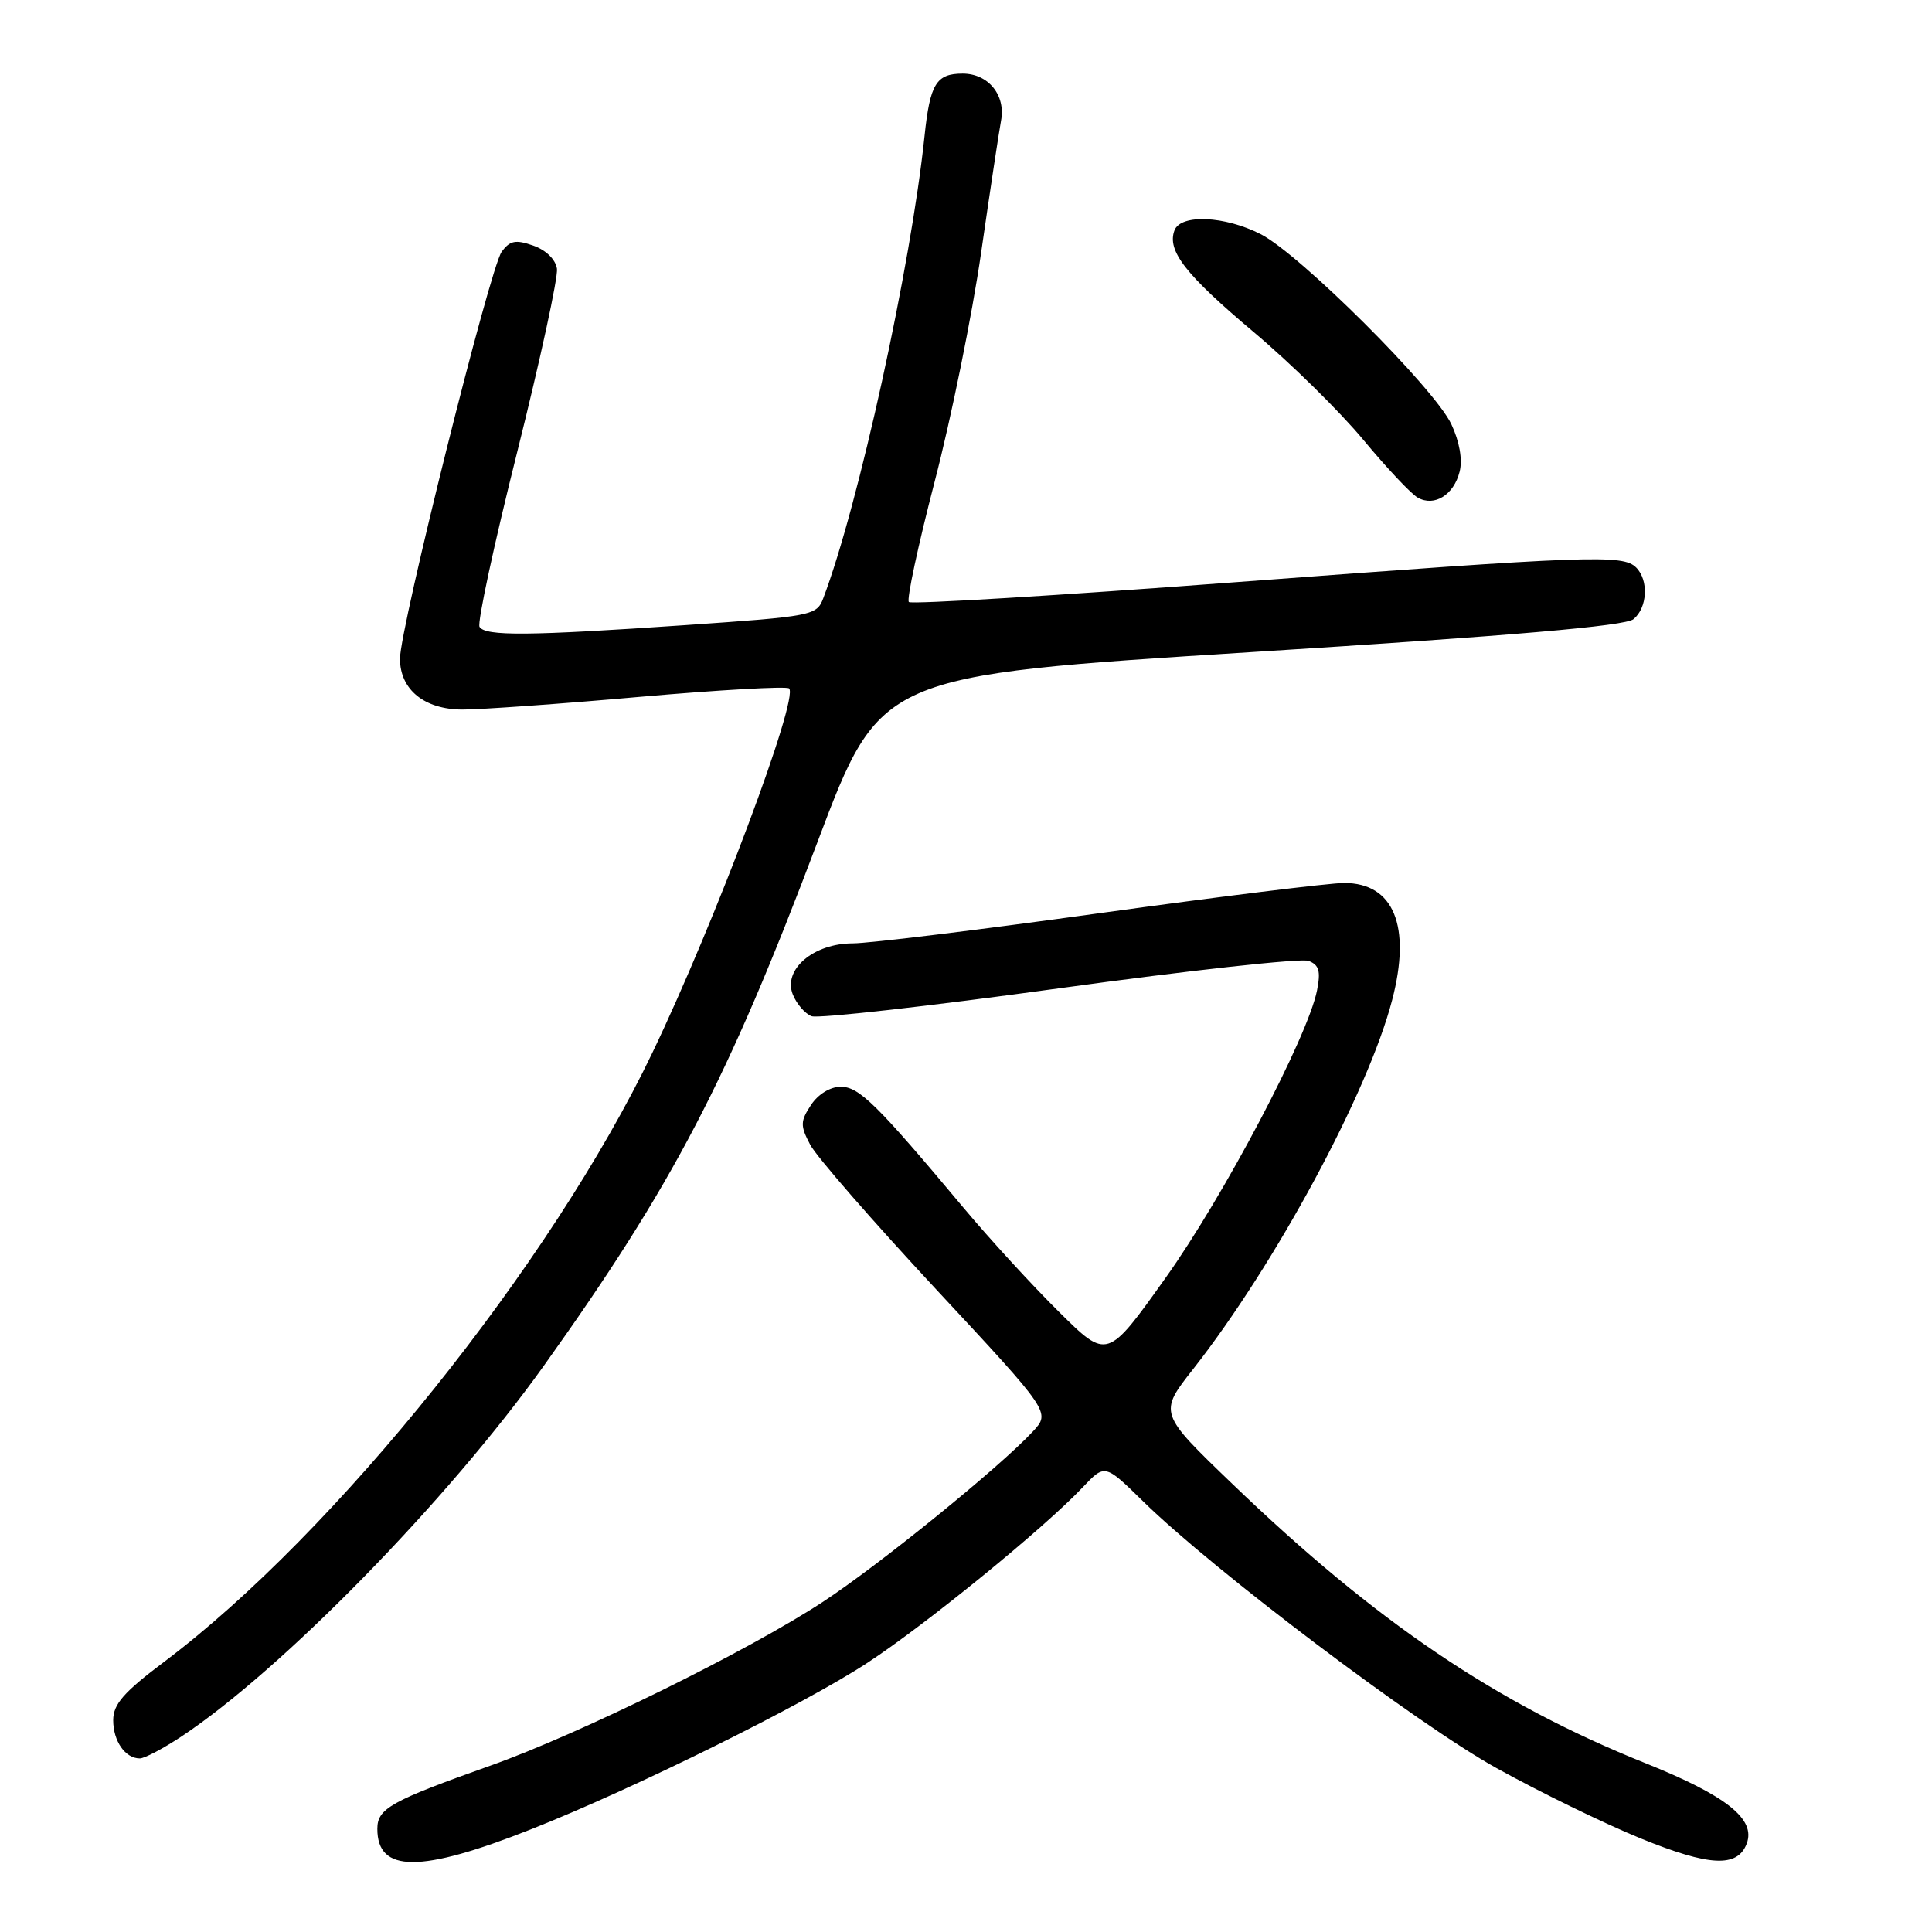 <?xml version="1.0" encoding="UTF-8" standalone="no"?>
<!DOCTYPE svg PUBLIC "-//W3C//DTD SVG 1.1//EN" "http://www.w3.org/Graphics/SVG/1.1/DTD/svg11.dtd" >
<svg xmlns="http://www.w3.org/2000/svg" xmlns:xlink="http://www.w3.org/1999/xlink" version="1.1" viewBox="0 0 256 256">
 <g >
 <path fill="currentColor"
d=" M 70.37 242.39 C 84.09 236.96 106.54 225.85 115.00 220.29 C 122.78 215.18 138.31 202.52 143.45 197.09 C 146.40 193.97 146.40 193.97 151.45 198.92 C 160.75 208.04 187.76 228.44 198.27 234.27 C 203.99 237.45 212.61 241.65 217.42 243.61 C 226.51 247.31 230.21 247.50 231.44 244.31 C 232.69 241.05 228.79 237.95 218.00 233.62 C 198.26 225.71 182.32 214.92 163.30 196.63 C 153.52 187.23 153.52 187.23 158.13 181.37 C 169.04 167.46 181.30 144.72 184.47 132.50 C 187.03 122.69 184.68 117.00 178.10 117.00 C 176.12 117.01 161.54 118.81 145.70 121.00 C 129.86 123.20 115.15 125.00 113.01 125.00 C 107.80 125.00 103.73 128.46 105.05 131.77 C 105.55 133.02 106.67 134.32 107.54 134.65 C 108.41 134.99 123.19 133.32 140.38 130.95 C 157.57 128.58 172.42 126.95 173.39 127.32 C 174.79 127.86 175.02 128.68 174.51 131.25 C 173.28 137.40 162.15 158.52 154.44 169.33 C 146.72 180.17 146.72 180.17 140.32 173.83 C 136.80 170.35 131.12 164.16 127.71 160.08 C 116.15 146.27 113.84 144.00 111.40 144.00 C 110.01 144.00 108.39 145.00 107.46 146.42 C 106.04 148.58 106.03 149.16 107.35 151.67 C 108.16 153.23 115.67 161.84 124.02 170.82 C 139.21 187.14 139.21 187.14 136.86 189.68 C 132.43 194.44 116.51 207.36 109.00 212.28 C 99.03 218.81 76.79 229.76 65.00 233.95 C 51.77 238.65 50.00 239.64 50.00 242.33 C 50.00 248.18 55.70 248.20 70.37 242.39 Z  M 24.08 230.07 C 37.39 221.23 59.31 198.81 72.04 181.00 C 89.17 157.03 96.41 143.16 108.35 111.50 C 116.65 89.50 116.65 89.50 165.78 86.41 C 200.39 84.24 215.36 82.95 216.45 82.04 C 218.30 80.51 218.48 76.88 216.80 75.20 C 215.05 73.45 210.90 73.60 163.76 77.14 C 140.25 78.91 120.76 80.09 120.43 79.77 C 120.11 79.45 121.65 72.28 123.84 63.84 C 126.04 55.40 128.81 41.75 130.00 33.50 C 131.19 25.25 132.38 17.38 132.64 16.00 C 133.29 12.62 130.96 9.75 127.56 9.75 C 124.06 9.75 123.23 11.11 122.51 17.99 C 120.71 35.26 113.76 66.97 109.08 79.29 C 108.22 81.56 107.62 81.67 90.84 82.83 C 70.02 84.26 64.31 84.31 63.54 83.06 C 63.22 82.54 65.46 72.12 68.53 59.90 C 71.59 47.68 73.96 36.75 73.80 35.61 C 73.62 34.38 72.34 33.13 70.65 32.54 C 68.31 31.72 67.57 31.87 66.47 33.37 C 64.93 35.48 53.00 83.22 53.00 87.28 C 53.00 91.37 56.22 94.00 61.25 94.02 C 63.59 94.03 74.16 93.28 84.74 92.34 C 95.32 91.41 104.24 90.91 104.56 91.22 C 105.87 92.54 94.75 122.19 86.44 139.50 C 73.03 167.47 44.45 203.13 21.75 220.20 C 16.38 224.24 15.00 225.82 15.00 227.94 C 15.00 230.71 16.59 233.00 18.53 233.00 C 19.15 233.00 21.65 231.68 24.08 230.07 Z  M 193.41 62.49 C 193.81 60.91 193.39 58.50 192.31 56.21 C 190.07 51.45 172.25 33.68 167.05 31.03 C 162.30 28.60 156.47 28.34 155.63 30.51 C 154.60 33.21 157.05 36.36 166.12 44.00 C 171.02 48.12 177.56 54.55 180.65 58.28 C 183.74 62.00 186.98 65.45 187.86 65.94 C 190.07 67.18 192.64 65.58 193.41 62.49 Z "/>
</g>
</svg>